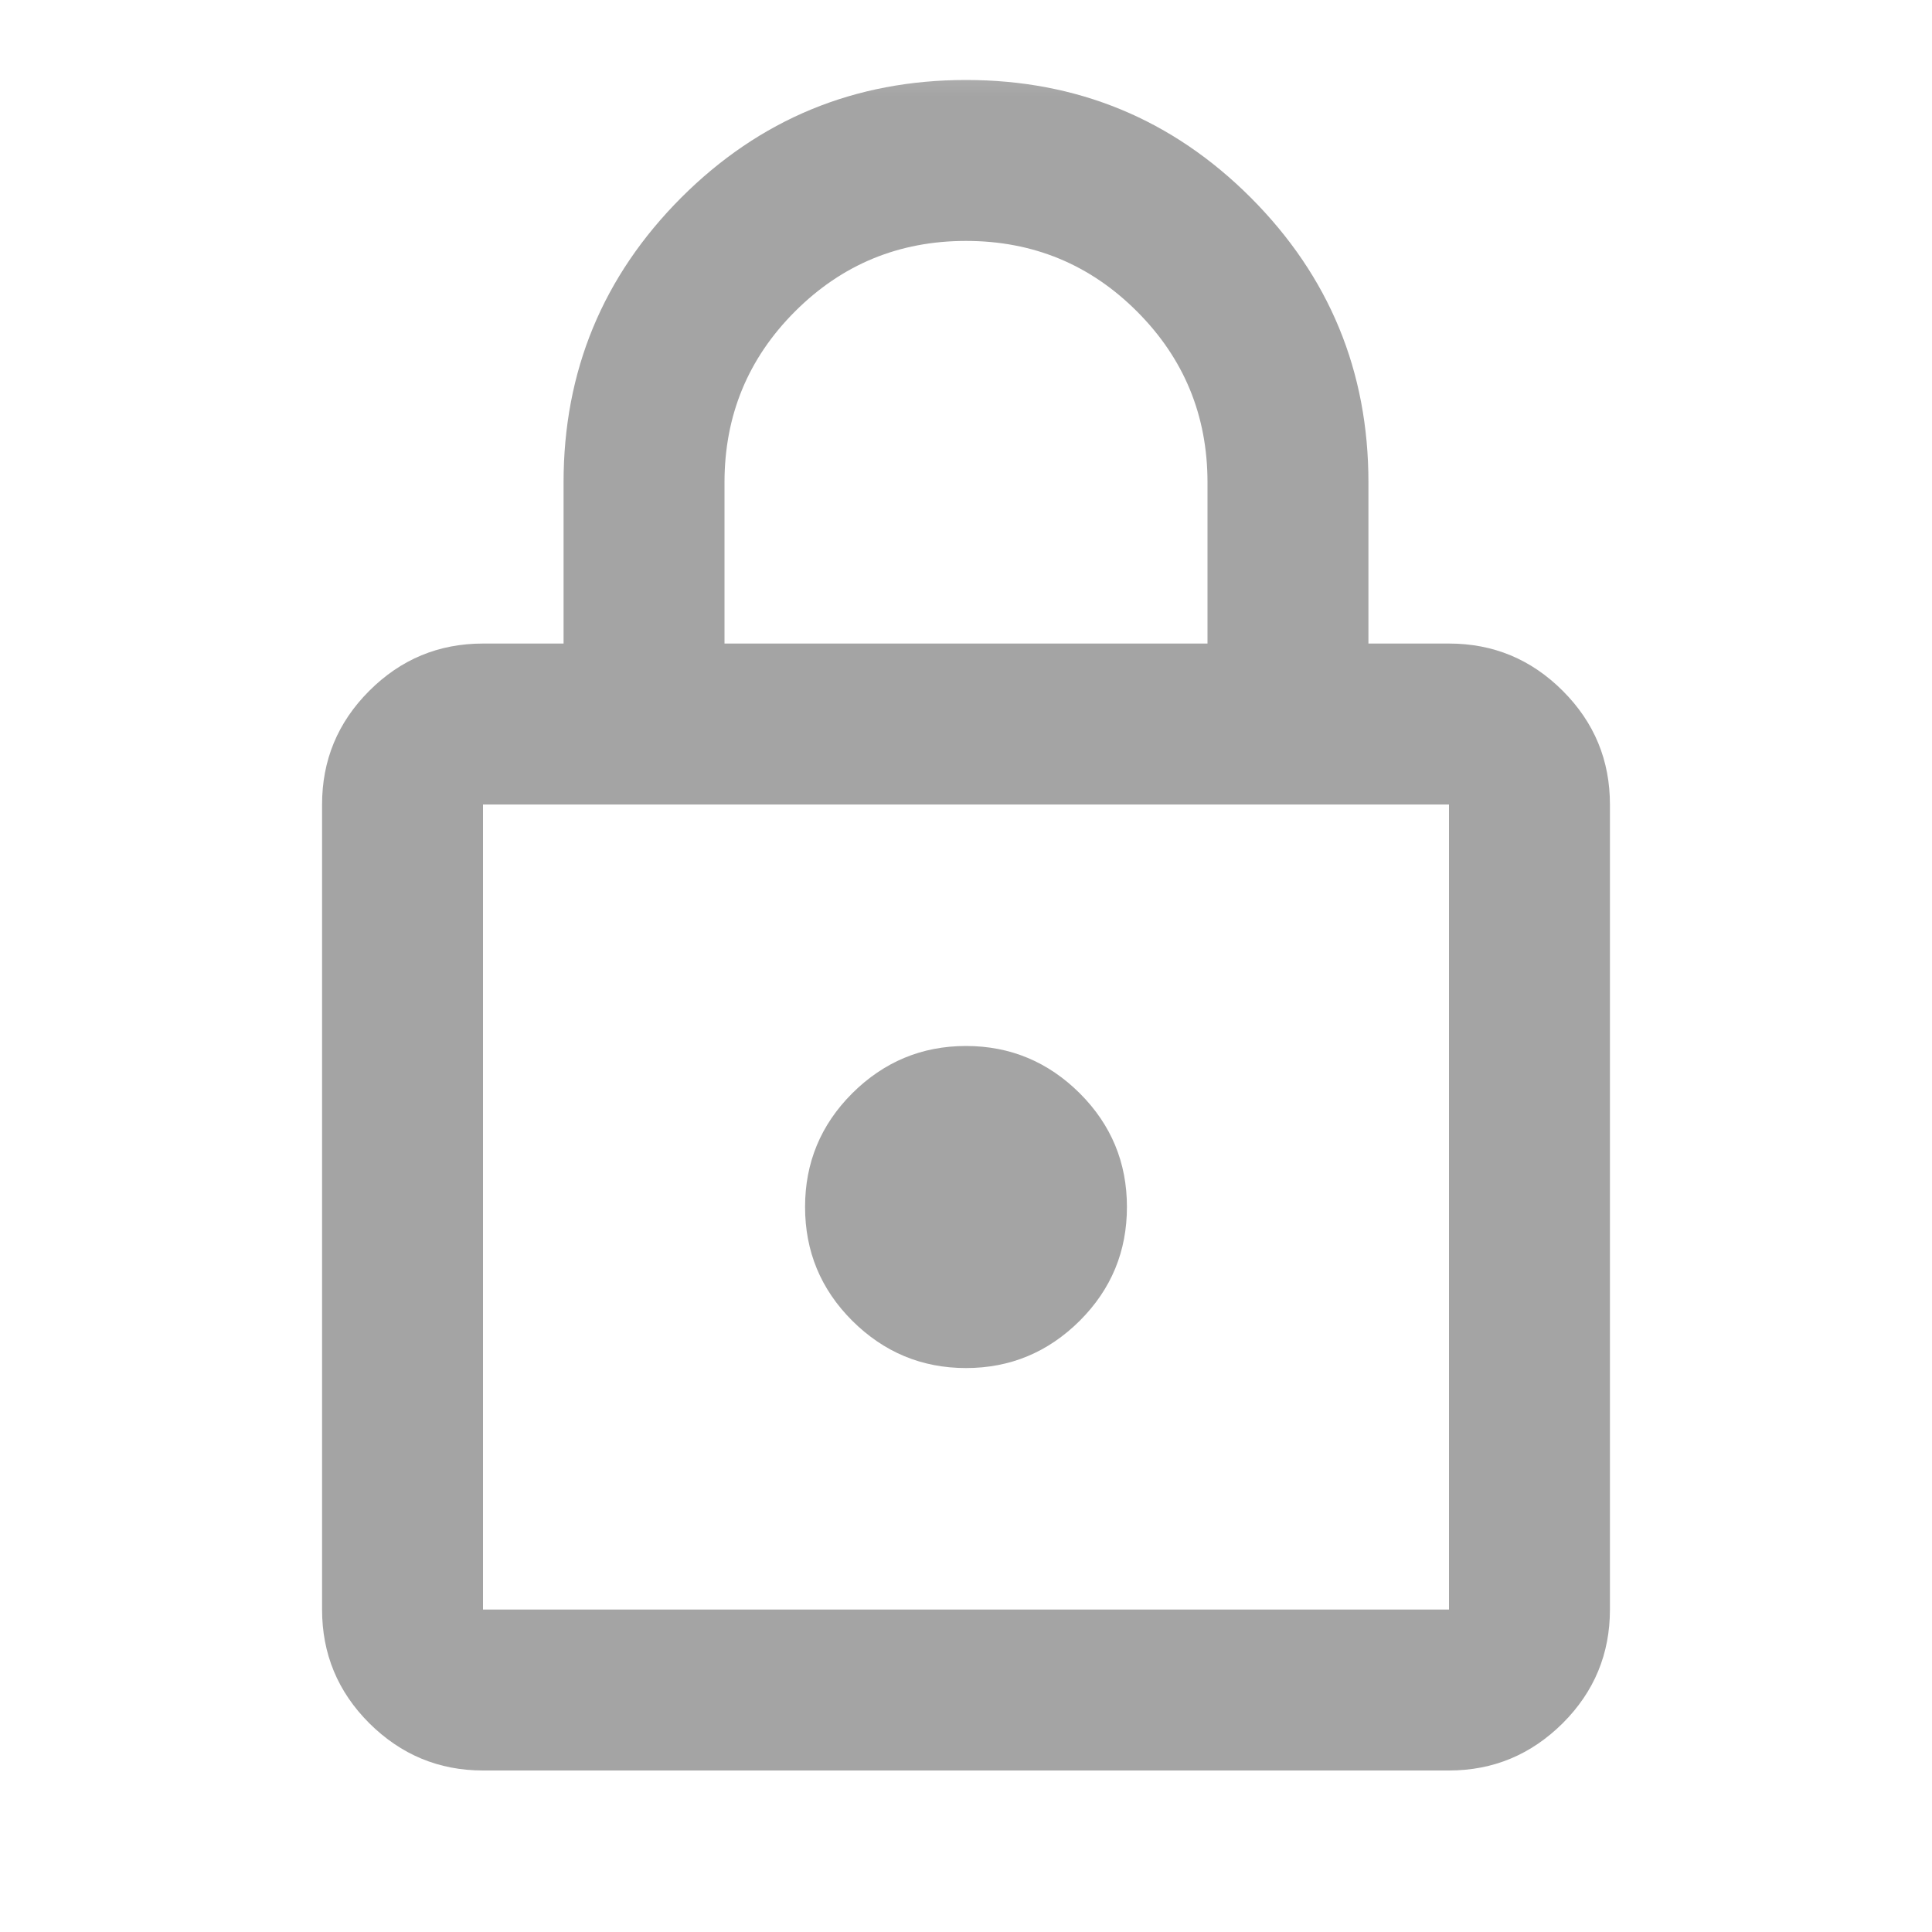 <svg width="10" height="10" viewBox="0 0 10 10" fill="none" xmlns="http://www.w3.org/2000/svg">
<mask id="mask0_4435_7059" style="mask-type:alpha" maskUnits="userSpaceOnUse" x="0" y="0" width="10" height="10">
<rect width="10" height="10" fill="#D9D9D9"/>
</mask>
<g mask="url(#mask0_4435_7059)">
<path d="M2.5 9.164C2.271 9.164 2.075 9.082 1.911 8.919C1.748 8.756 1.667 8.56 1.667 8.331V4.164C1.667 3.935 1.748 3.739 1.911 3.576C2.075 3.412 2.271 3.331 2.5 3.331H2.917V2.497C2.917 1.921 3.12 1.43 3.526 1.023C3.932 0.617 4.424 0.414 5 0.414C5.576 0.414 6.068 0.617 6.474 1.023C6.88 1.43 7.083 1.921 7.083 2.497V3.331H7.5C7.729 3.331 7.925 3.412 8.089 3.576C8.252 3.739 8.333 3.935 8.333 4.164V8.331C8.333 8.56 8.252 8.756 8.089 8.919C7.925 9.082 7.729 9.164 7.5 9.164H2.5ZM2.5 8.331H7.5V4.164H2.5V8.331ZM5 7.081C5.229 7.081 5.425 6.999 5.589 6.836C5.752 6.673 5.833 6.477 5.833 6.247C5.833 6.018 5.752 5.822 5.589 5.659C5.425 5.496 5.229 5.414 5 5.414C4.771 5.414 4.575 5.496 4.411 5.659C4.248 5.822 4.167 6.018 4.167 6.247C4.167 6.477 4.248 6.673 4.411 6.836C4.575 6.999 4.771 7.081 5 7.081ZM3.75 3.331H6.25V2.497C6.25 2.15 6.128 1.855 5.885 1.612C5.642 1.369 5.347 1.247 5 1.247C4.653 1.247 4.358 1.369 4.115 1.612C3.872 1.855 3.75 2.15 3.75 2.497V3.331Z" fill="#A4A4A4"/>
</g>
</svg>
